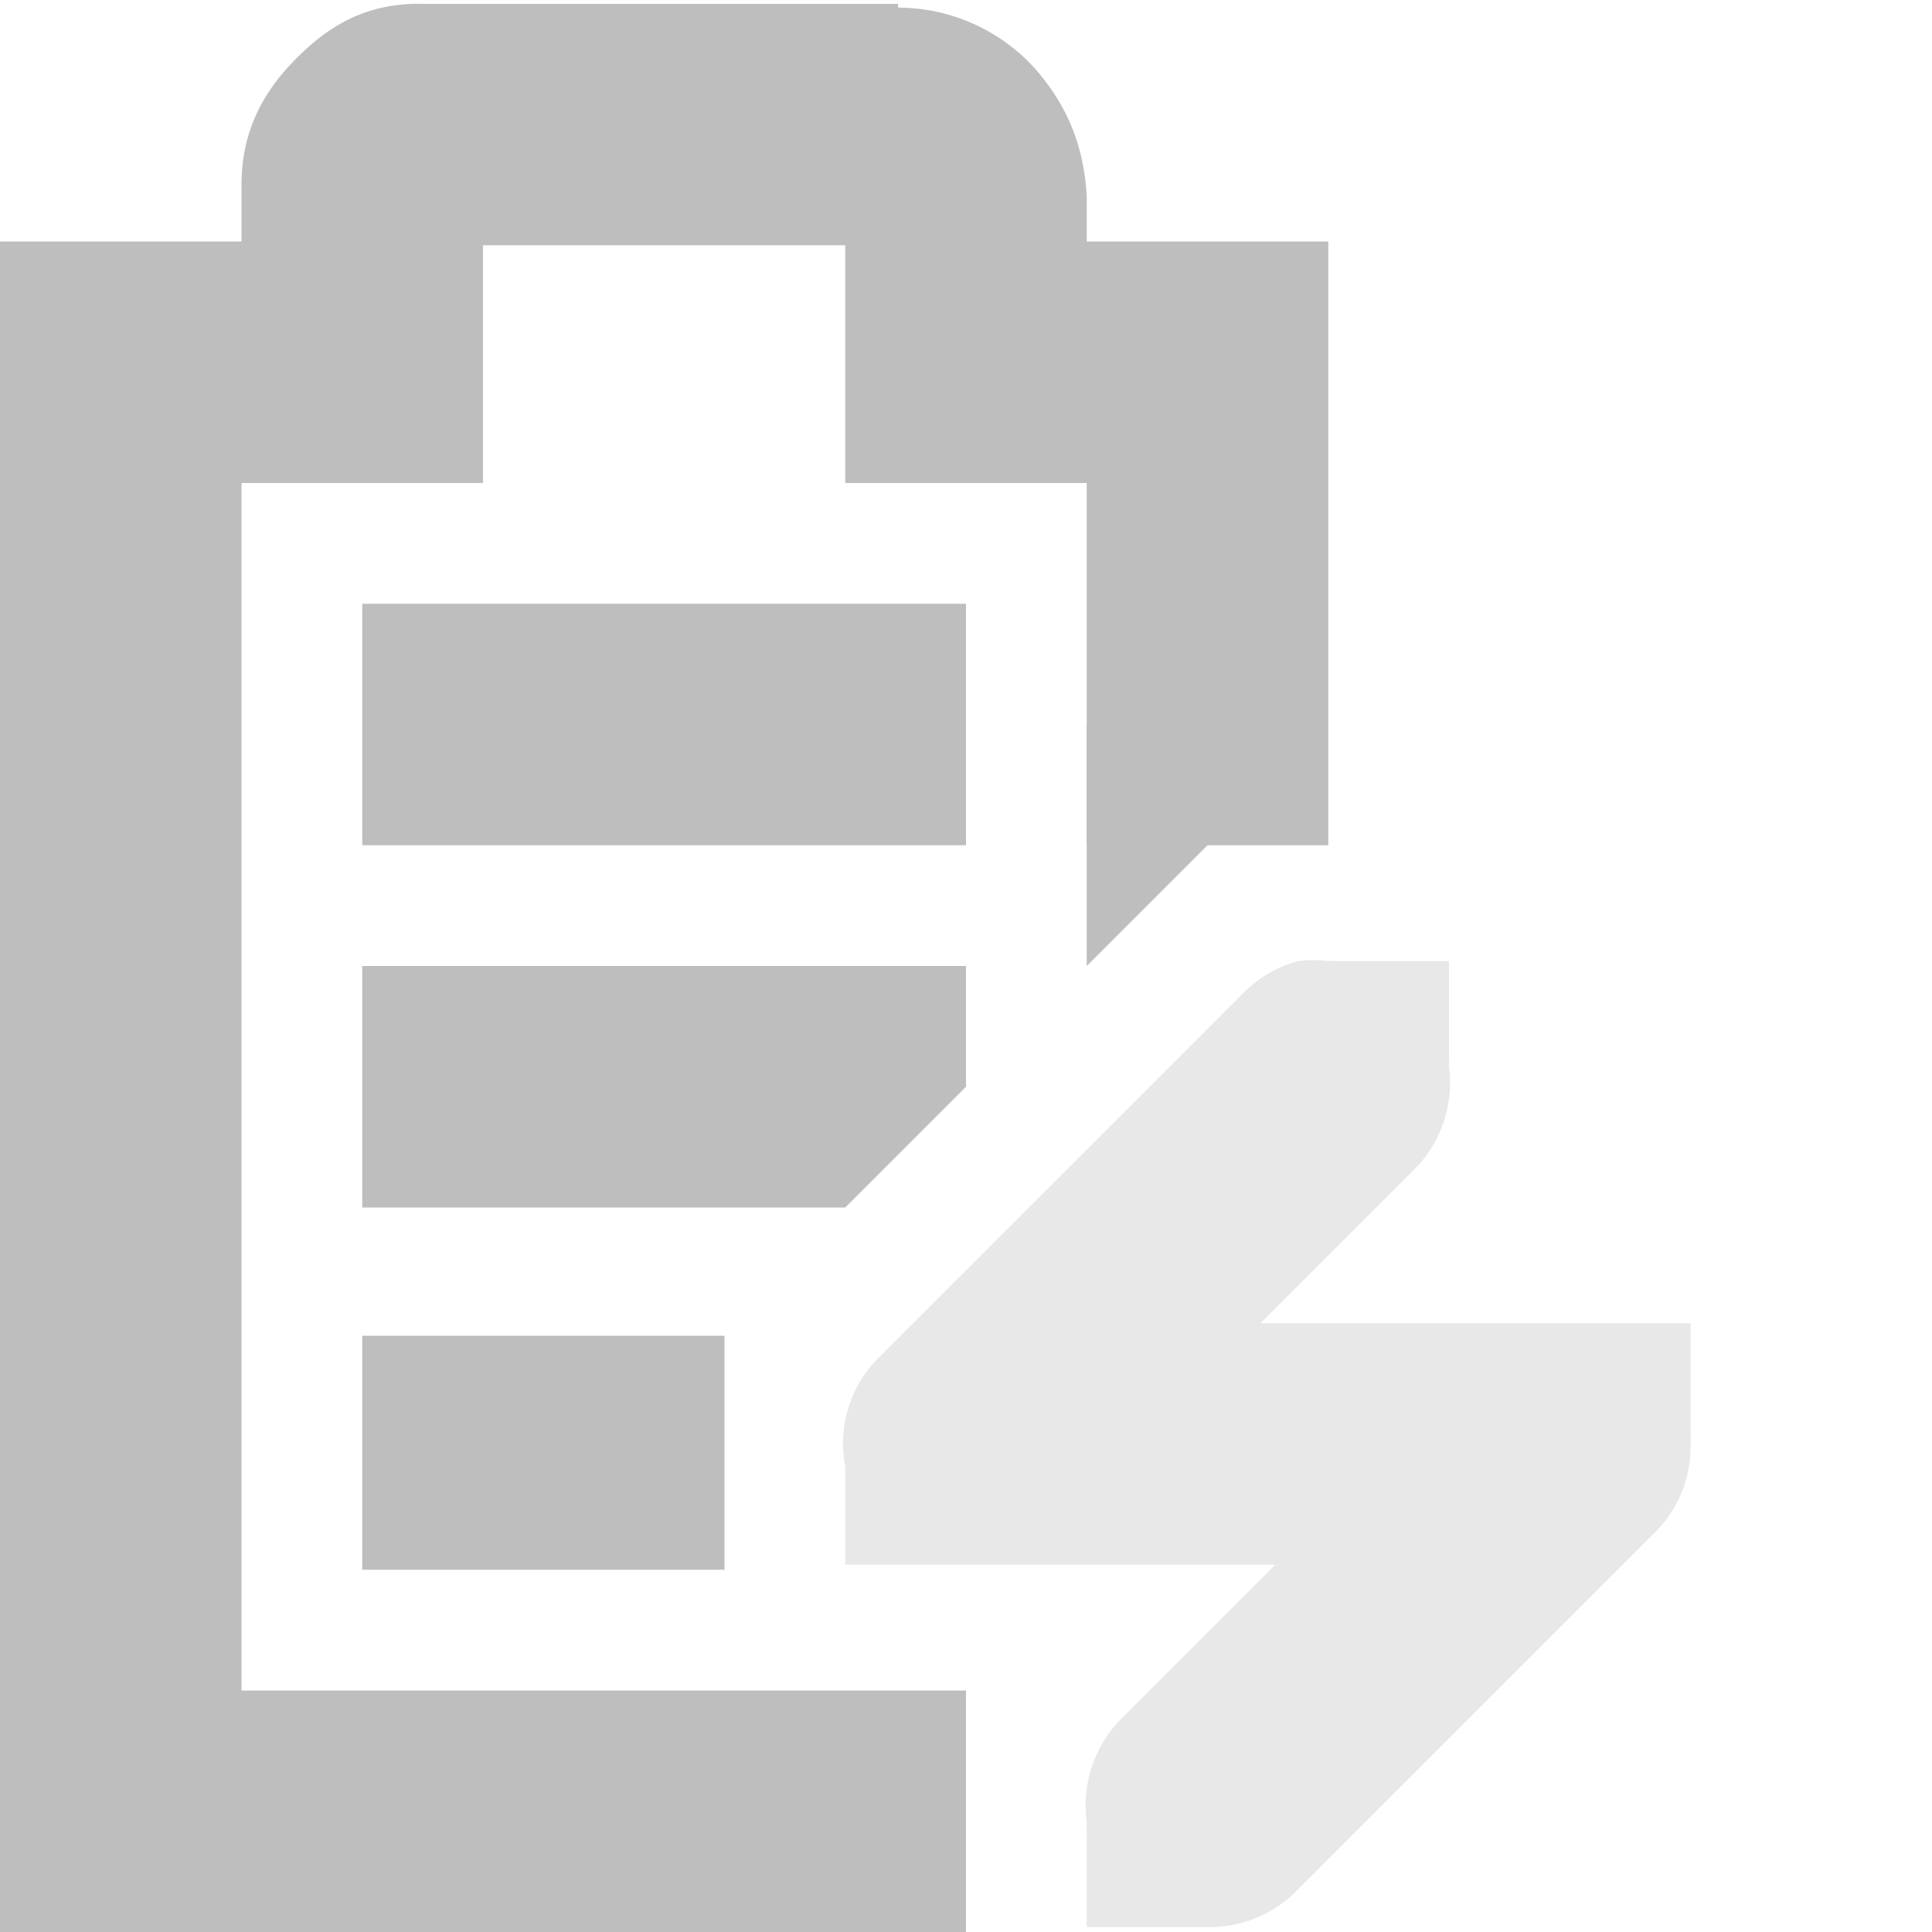<?xml version="1.0" encoding="UTF-8" standalone="no"?>
<!-- Created with Inkscape (http://www.inkscape.org/) -->

<svg
   xmlns:dc="http://purl.org/dc/elements/1.1/"
   xmlns:cc="http://creativecommons.org/ns#"
   xmlns:rdf="http://www.w3.org/1999/02/22-rdf-syntax-ns#"
   xmlns:svg="http://www.w3.org/2000/svg"
   xmlns="http://www.w3.org/2000/svg"
   xmlns:sodipodi="http://sodipodi.sourceforge.net/DTD/sodipodi-0.dtd"
   xmlns:inkscape="http://www.inkscape.org/namespaces/inkscape"
   id="svg7384"
   sodipodi:docname="battery-full-charged-symbolic.svg"
   version="1.1"
   inkscape:version="0.48.3.1 r9886"
   height="16"
   width="16">
  <sodipodi:namedview
     inkscape:cy="2.4484626"
     pagecolor="#ffffff"
     borderopacity="1"
     showborder="false"
     inkscape:bbox-paths="false"
     guidetolerance="10"
     inkscape:object-paths="true"
     inkscape:window-width="1142"
     showguides="true"
     inkscape:object-nodes="true"
     inkscape:snap-bbox="true"
     inkscape:pageshadow="2"
     inkscape:guide-bbox="true"
     inkscape:snap-nodes="false"
     bordercolor="#666666"
     objecttolerance="10"
     id="namedview88"
     showgrid="true"
     inkscape:window-maximized="0"
     inkscape:window-x="456"
     inkscape:snap-global="true"
     inkscape:window-y="28"
     gridtolerance="10"
     inkscape:window-height="1028"
     inkscape:snap-to-guides="true"
     inkscape:current-layer="layer9"
     inkscape:snap-bbox-midpoints="false"
     inkscape:zoom="11.313708"
     inkscape:cx="41.204332"
     inkscape:snap-grids="true"
     inkscape:pageopacity="0">
    <inkscape:grid
       spacingx="1px"
       spacingy="1px"
       id="grid4866"
       empspacing="2"
       enabled="true"
       type="xygrid"
       snapvisiblegridlinesonly="true"
       visible="true" />
  </sodipodi:namedview>
  <title
     id="title9167">Gnome Symbolic Icon Theme</title>
  <defs
     id="defs7386" />
  <g
     inkscape:label="status"
     transform="translate(-181,-217)"
     inkscape:groupmode="layer"
     id="layer9"
     style="display:inline">
    <path
       inkscape:connector-curvature="0"
       d="m 184.469,217.031 c -0.49,0 -0.796,0.228 -1.031,0.469 -0.235,0.24 -0.438,0.559 -0.438,1.031 l 0,0.469 -1,0 -1,0 0,1 0,12 0,1 1,0 7,0 0,-2 -6,0 0,-10 1,0 1,0 0,-1 0,-0.969 3,0 0,0.969 0,1 1,0 1,0 0,3 2,0 0,-4 0,-1 -1,0 -1,0 0,-0.344 0,-0.031 c -0.024,-0.431 -0.17,-0.752 -0.406,-1.031 -0.224,-0.264 -0.627,-0.529 -1.156,-0.531 l 0,-0.031 -0.062,0 -3.906,0 z"
       id="path10743"
       style="font-size:medium;font-style:normal;font-variant:normal;font-weight:normal;font-stretch:normal;text-indent:0;text-align:start;text-decoration:none;line-height:normal;letter-spacing:normal;word-spacing:normal;text-transform:none;direction:ltr;block-progression:tb;writing-mode:lr-tb;text-anchor:start;baseline-shift:baseline;color:#bebebe;fill:#bebebe;fill-opacity:1;stroke:none;stroke-width:2;marker:none;visibility:visible;display:inline;overflow:visible;enable-background:accumulate;font-family:Sans;-inkscape-font-specification:Sans" />
    <path
       inkscape:connector-curvature="0"
       d="m 191.75,224.959 a 1.016,1.016 0 0 0 -0.469,0.281 l -3,3 A 1,1 0 0 0 188,229.146 l 0,0.812 0.812,0 0.188,0 2.562,0 -1.281,1.281 A 1.016,1.016 0 0 0 190,232.084 a 1.016,1.016 0 0 0 0,0.094 l 0,0.781 0.844,0 0.156,0 a 1.016,1.016 0 0 0 0.719,-0.281 l 3,-3 a 1,1 0 0 0 0.281,-0.719 1,1 0 0 0 0,-0.125 l 0,-0.875 -0.844,0 -0.156,0 -2.562,0 1.281,-1.281 A 1.016,1.016 0 0 0 193,225.834 a 1.016,1.016 0 0 0 0,-0.094 l 0,-0.781 -0.844,0 -0.094,0 a 1.016,1.016 0 0 0 -0.062,0 1.016,1.016 0 0 0 -0.25,0 z"
       id="path10747"
       style="font-size:medium;font-style:normal;font-variant:normal;font-weight:normal;font-stretch:normal;text-indent:0;text-align:start;text-decoration:none;line-height:normal;letter-spacing:normal;word-spacing:normal;text-transform:none;direction:ltr;block-progression:tb;writing-mode:lr-tb;text-anchor:start;opacity:0.35;color:#bebebe;fill:#bebebe;fill-opacity:1;fill-rule:nonzero;stroke:none;stroke-width:2;marker:none;visibility:visible;display:inline;overflow:visible;enable-background:accumulate;font-family:Bitstream Vera Sans;-inkscape-font-specification:Bitstream Vera Sans" />
    <path
       inkscape:connector-curvature="0"
       d="m 190,225 2,-2 -2,0 0,2 z"
       id="path10761"
       sodipodi:nodetypes="cccc"
       style="color:#bebebe;fill:#bebebe;fill-opacity:1;fill-rule:nonzero;stroke:none;stroke-width:2;marker:none;visibility:visible;display:inline;overflow:visible" />
    <path
       inkscape:connector-curvature="0"
       d="m 184,222 0,2 5,0 0,-2 -5,0 z m 0,3 0,2 4,0 1,-1 0,-1 -5,0 z m 0,3.062 0,1.938 3,0 0,-1.938 -3,0 z"
       id="rect6060-4"
       style="fill:#bebebe;fill-opacity:1;stroke:none;display:inline" />
  </g>
  <g
     inkscape:label="devices"
     transform="translate(-181,-217)"
     inkscape:groupmode="layer"
     id="layer10" />
  <g
     inkscape:label="apps"
     transform="translate(-181,-217)"
     inkscape:groupmode="layer"
     id="layer11" />
  <g
     inkscape:label="actions"
     transform="translate(-181,-217)"
     inkscape:groupmode="layer"
     id="layer12" />
  <g
     inkscape:label="places"
     transform="translate(-181,-217)"
     inkscape:groupmode="layer"
     id="layer13" />
  <g
     inkscape:label="mimetypes"
     transform="translate(-181,-217)"
     inkscape:groupmode="layer"
     id="layer14" />
  <g
     inkscape:label="emblems"
     transform="translate(-181,-217)"
     inkscape:groupmode="layer"
     id="layer15"
     style="display:inline" />
  <g
     inkscape:label="categories"
     transform="translate(-181,-217)"
     inkscape:groupmode="layer"
     id="g4953"
     style="display:inline" />
</svg>

